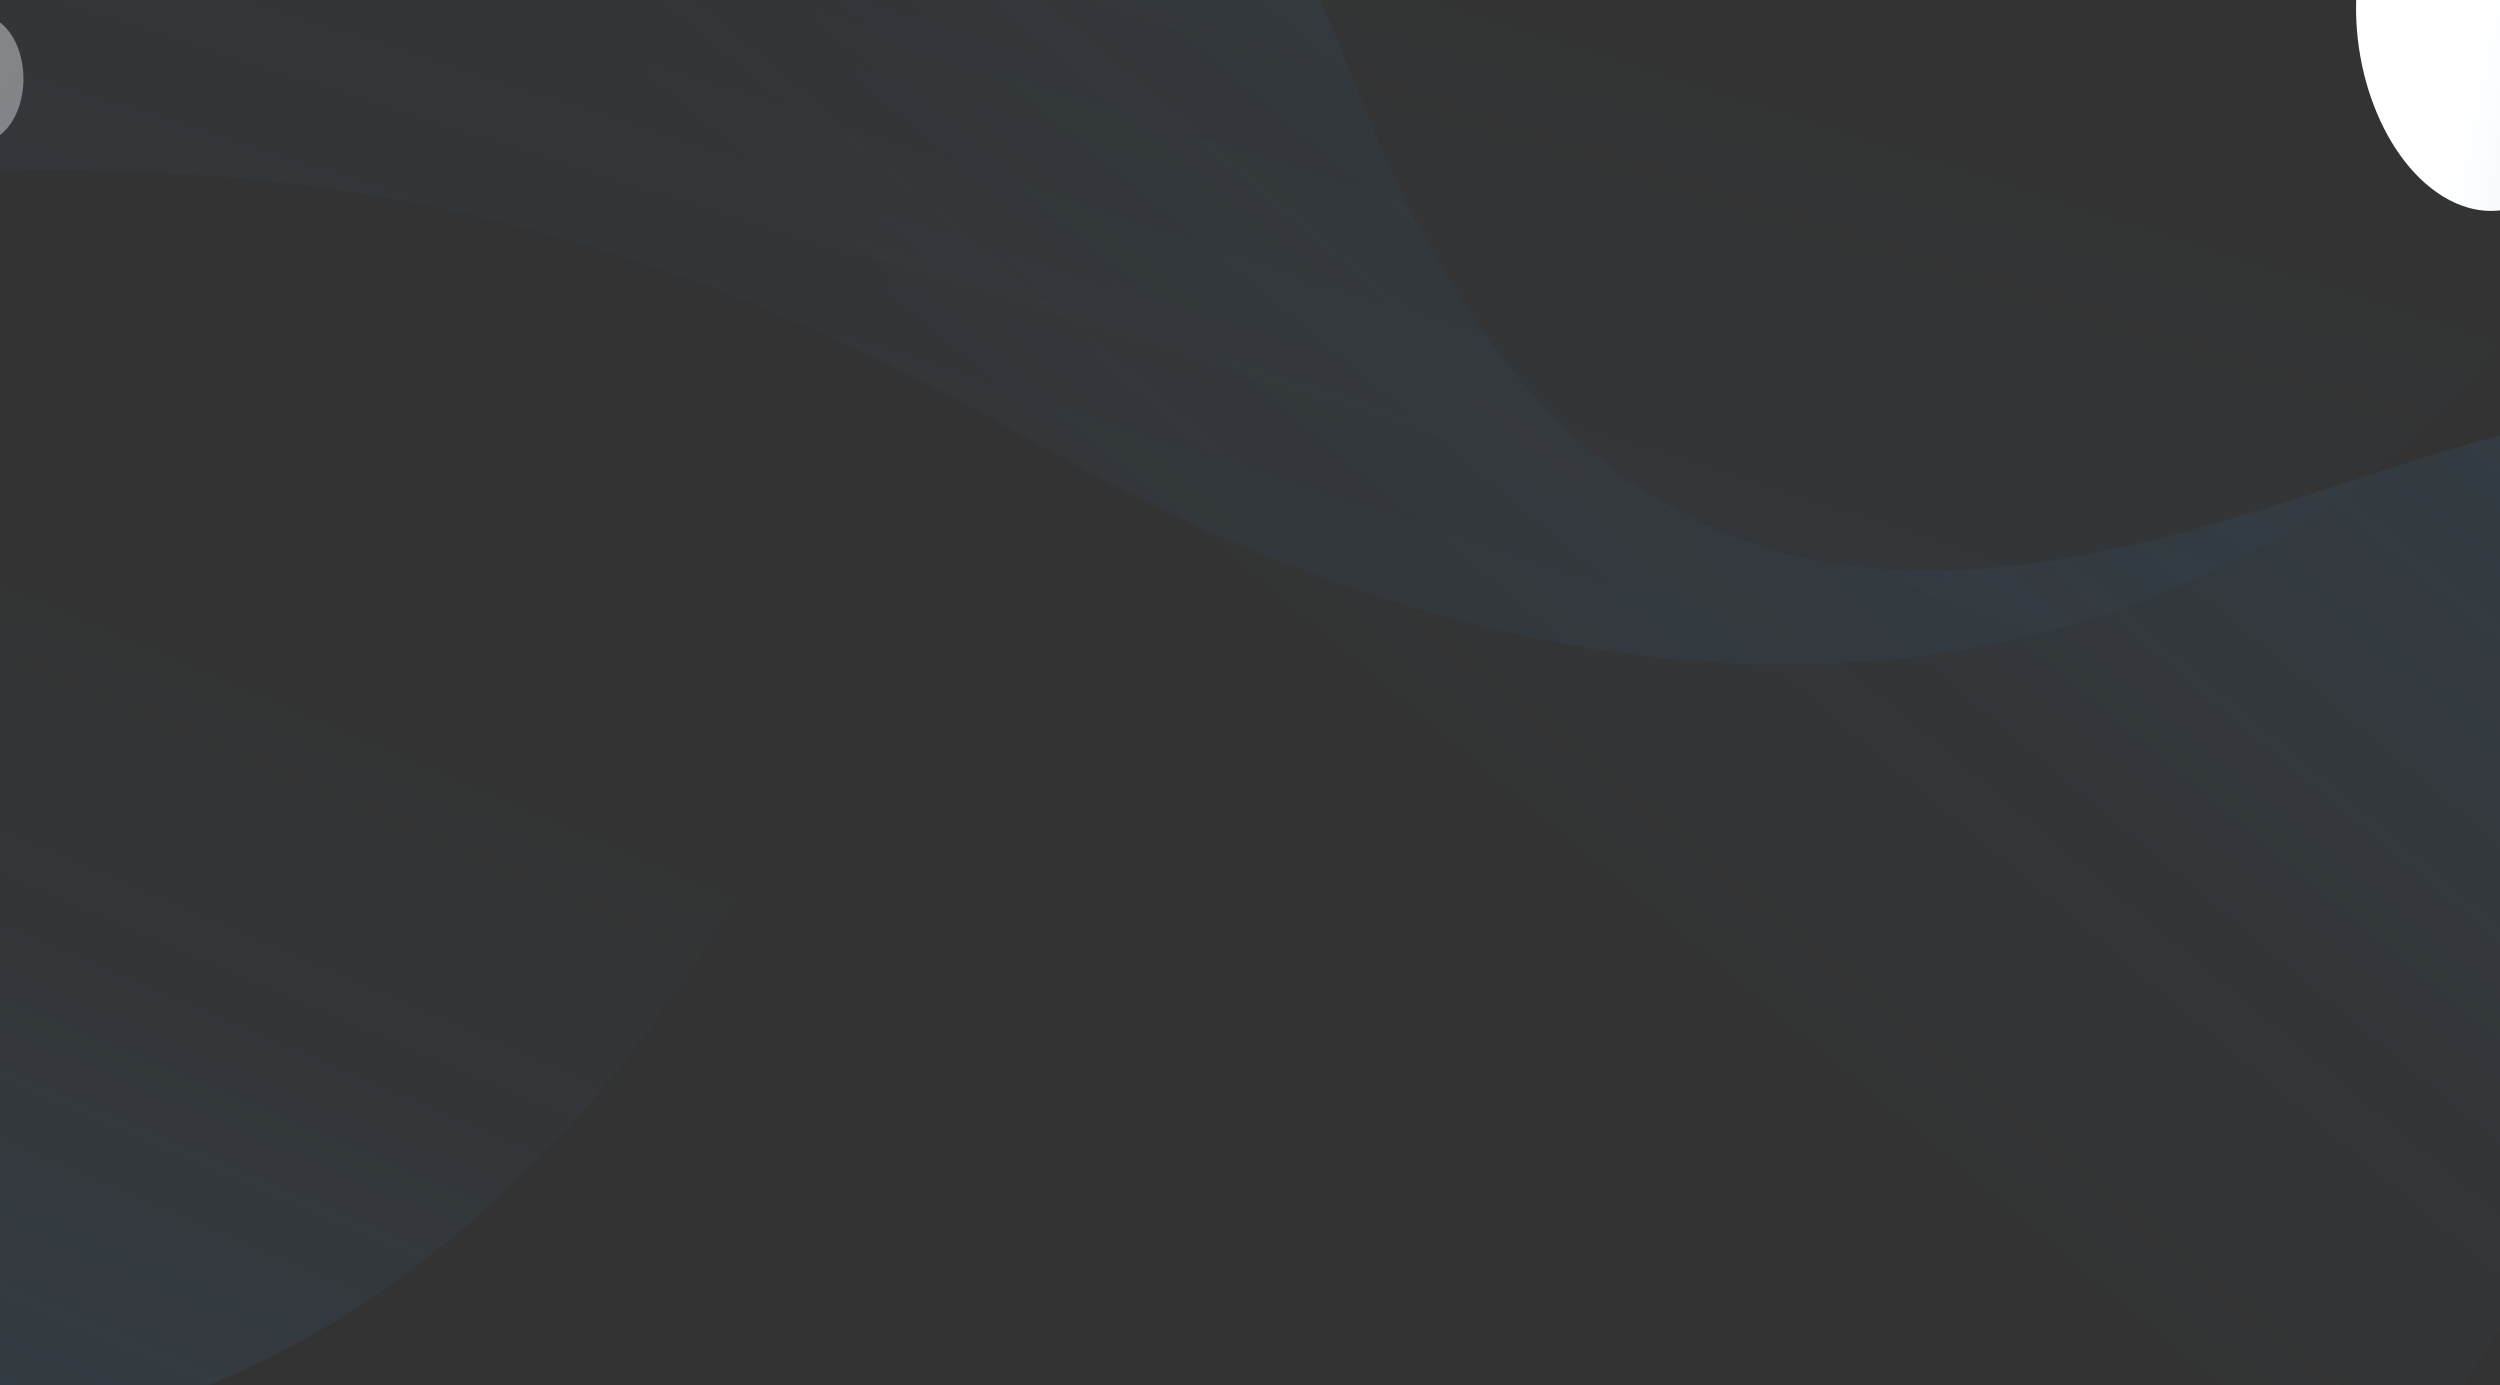 <svg width="1920" height="1064" viewBox="0 0 1920 1064" fill="none" xmlns="http://www.w3.org/2000/svg">
<rect x="0" y="0" width="1920" height="1064" fill="#333333" stroke="none"/>
<path d="M-234.645 -14.157C-272.36 306.014 94.363 -63.279 788.313 336.297C1482.26 735.873 1978.77 365.205 2016.48 45.034C2054.2 -275.137 1565.48 -663.834 924.89 -823.145C284.304 -982.456 -196.93 -334.328 -234.645 -14.157Z" fill="url(#paint0_linear_4547_139986)" fill-opacity="0.1"/>
<path d="M-246.602 -167.936C-557.222 -135.183 -225.265 100.157 -435.272 462.693C-691.223 904.542 -293.557 1132.87 17.062 1100.12C327.682 1067.37 628.779 728.877 689.581 344.084C750.383 -40.709 64.017 -200.689 -246.602 -167.936Z" fill="url(#paint1_linear_4547_139986)" fill-opacity="0.1"/>
<path d="M2073.83 630.606C2248.74 -181.379 1391.03 977.126 1042.57 69.548C694.122 -838.03 -96.017 -699.829 -217.69 -429.565C-339.364 -159.301 27.604 502.344 601.955 1048.26C1176.31 1594.18 1898.91 1442.59 2073.83 630.606Z" fill="url(#paint2_linear_4547_139986)" fill-opacity="0.1"/>
<ellipse rx="44" ry="39.76" transform="matrix(0.458 -0.889 0.677 0.736 -15.595 60.491)" fill="url(#paint3_linear_4547_139986)" fill-opacity="0.4"/>
<ellipse rx="130.117" ry="104.178" transform="matrix(0.199 -0.98 0.852 0.524 1901.94 23.243)" fill="url(#paint4_linear_4547_139986)"/>
<defs>
<linearGradient id="paint0_linear_4547_139986" x1="817.648" y1="-129.77" x2="449.557" y2="1024.2" gradientUnits="userSpaceOnUse">
<stop stop-color="#399DF3" stop-opacity="0"/>
<stop offset="1" stop-color="#399DF3"/>
</linearGradient>
<linearGradient id="paint1_linear_4547_139986" x1="-37.837" y1="405.781" x2="-338.541" y2="1108.8" gradientUnits="userSpaceOnUse">
<stop stop-color="#399DF3" stop-opacity="0"/>
<stop offset="1" stop-color="#399DF3"/>
</linearGradient>
<linearGradient id="paint2_linear_4547_139986" x1="910.614" y1="434.9" x2="1483.48" y2="-248.913" gradientUnits="userSpaceOnUse">
<stop stop-color="#399DF3" stop-opacity="0"/>
<stop offset="1" stop-color="#399DF3"/>
</linearGradient>
<linearGradient id="paint3_linear_4547_139986" x1="44" y1="0" x2="44" y2="79.52" gradientUnits="userSpaceOnUse">
<stop stop-color="white"/>
<stop offset="1" stop-color="#E8F1F9"/>
</linearGradient>
<linearGradient id="paint4_linear_4547_139986" x1="130.117" y1="0" x2="130.117" y2="208.356" gradientUnits="userSpaceOnUse">
<stop stop-color="white"/>
<stop offset="1" stop-color="#DDECFB"/>
</linearGradient>
</defs>
</svg>
